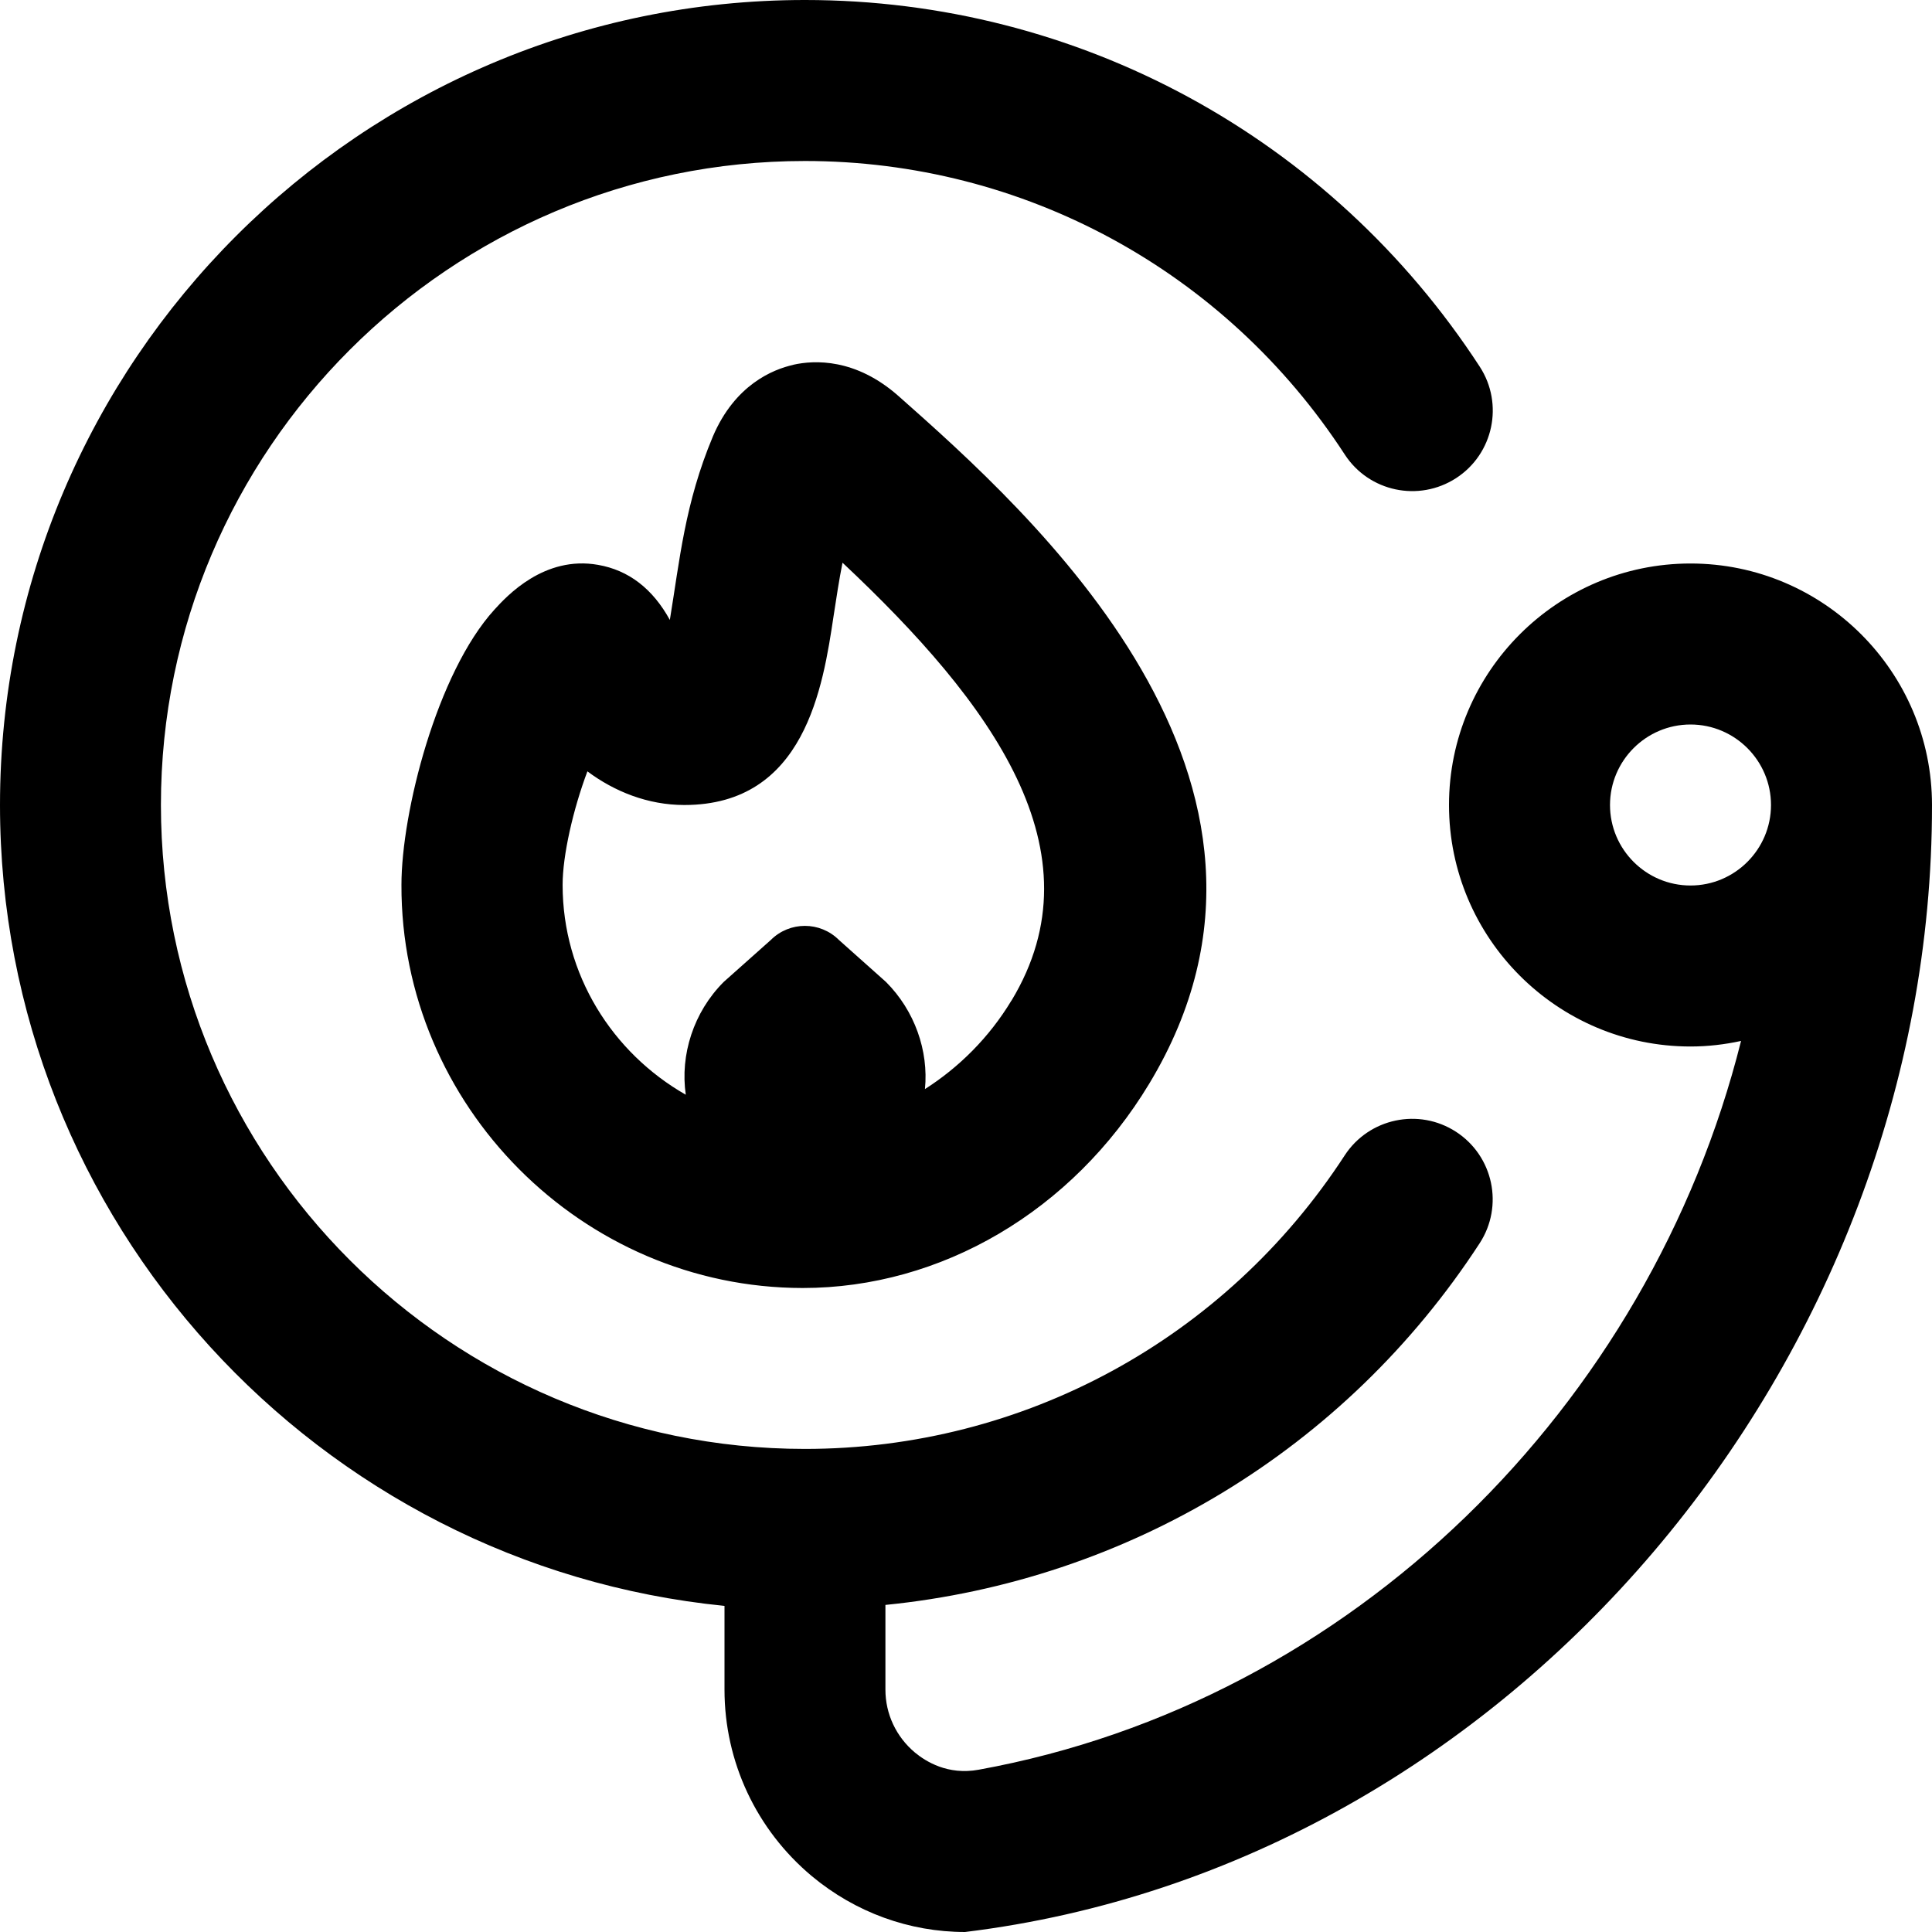 <svg id="Layer_1" viewBox="0 0 24 24" xmlns="http://www.w3.org/2000/svg" data-name="Layer 1"><path d="m21 7c-1.654 0-3 1.346-3 3s1.346 3 3 3c.216 0 .425-.025.628-.069-1.138 4.535-4.828 8.21-9.47 9.053-.385.071-.66-.104-.792-.213-.233-.195-.367-.479-.367-.781v-1.053c3-.3 5.71-1.924 7.382-4.493.301-.463.17-1.083-.293-1.384s-1.083-.169-1.384.293c-1.485 2.283-3.992 3.646-6.705 3.646-4.411 0-8-3.589-8-8s3.59-7.999 8.001-7.999c2.713 0 5.22 1.363 6.705 3.646.301.463.92.594 1.384.293.463-.301.594-.921.293-1.384-1.857-2.852-4.99-4.555-8.382-4.555-5.514 0-10 4.486-10 10 0 5.177 3.954 9.446 9 9.949v1.041c0 .896.396 1.74 1.085 2.316.542.452 1.214.694 1.903.694 6.788-.829 12.017-7.1 12.012-14 0-1.654-1.346-3-3-3zm0 4c-.551 0-1-.449-1-1s.449-1 1-1 1 .449 1 1-.449 1-1 1zm-11.145-6.468c-.256.057-.726.249-.999.889-.35.835-.412 1.536-.535 2.28-.213-.388-.512-.618-.891-.684-.67-.119-1.136.389-1.288.556-.716.787-1.155 2.521-1.155 3.419-.009 2.741 2.244 5.006 4.984 5.008 1.718 0 3.348-.953 4.304-2.536 2.276-3.77-1.5-7.115-3.112-8.543-.535-.474-1.049-.448-1.308-.39zm2.709 7.898c-.277.459-.652.83-1.074 1.099.047-.475-.127-.974-.484-1.331l-.584-.521c-.234-.234-.613-.234-.847 0l-.585.521c-.375.375-.543.906-.471 1.401-.912-.52-1.53-1.492-1.53-2.607 0-.366.13-.937.308-1.41.335.25.75.418 1.204.418 1.5 0 1.722-1.469 1.854-2.347.034-.22.067-.443.111-.663 1.854 1.741 3.219 3.586 2.099 5.44z"/></svg>